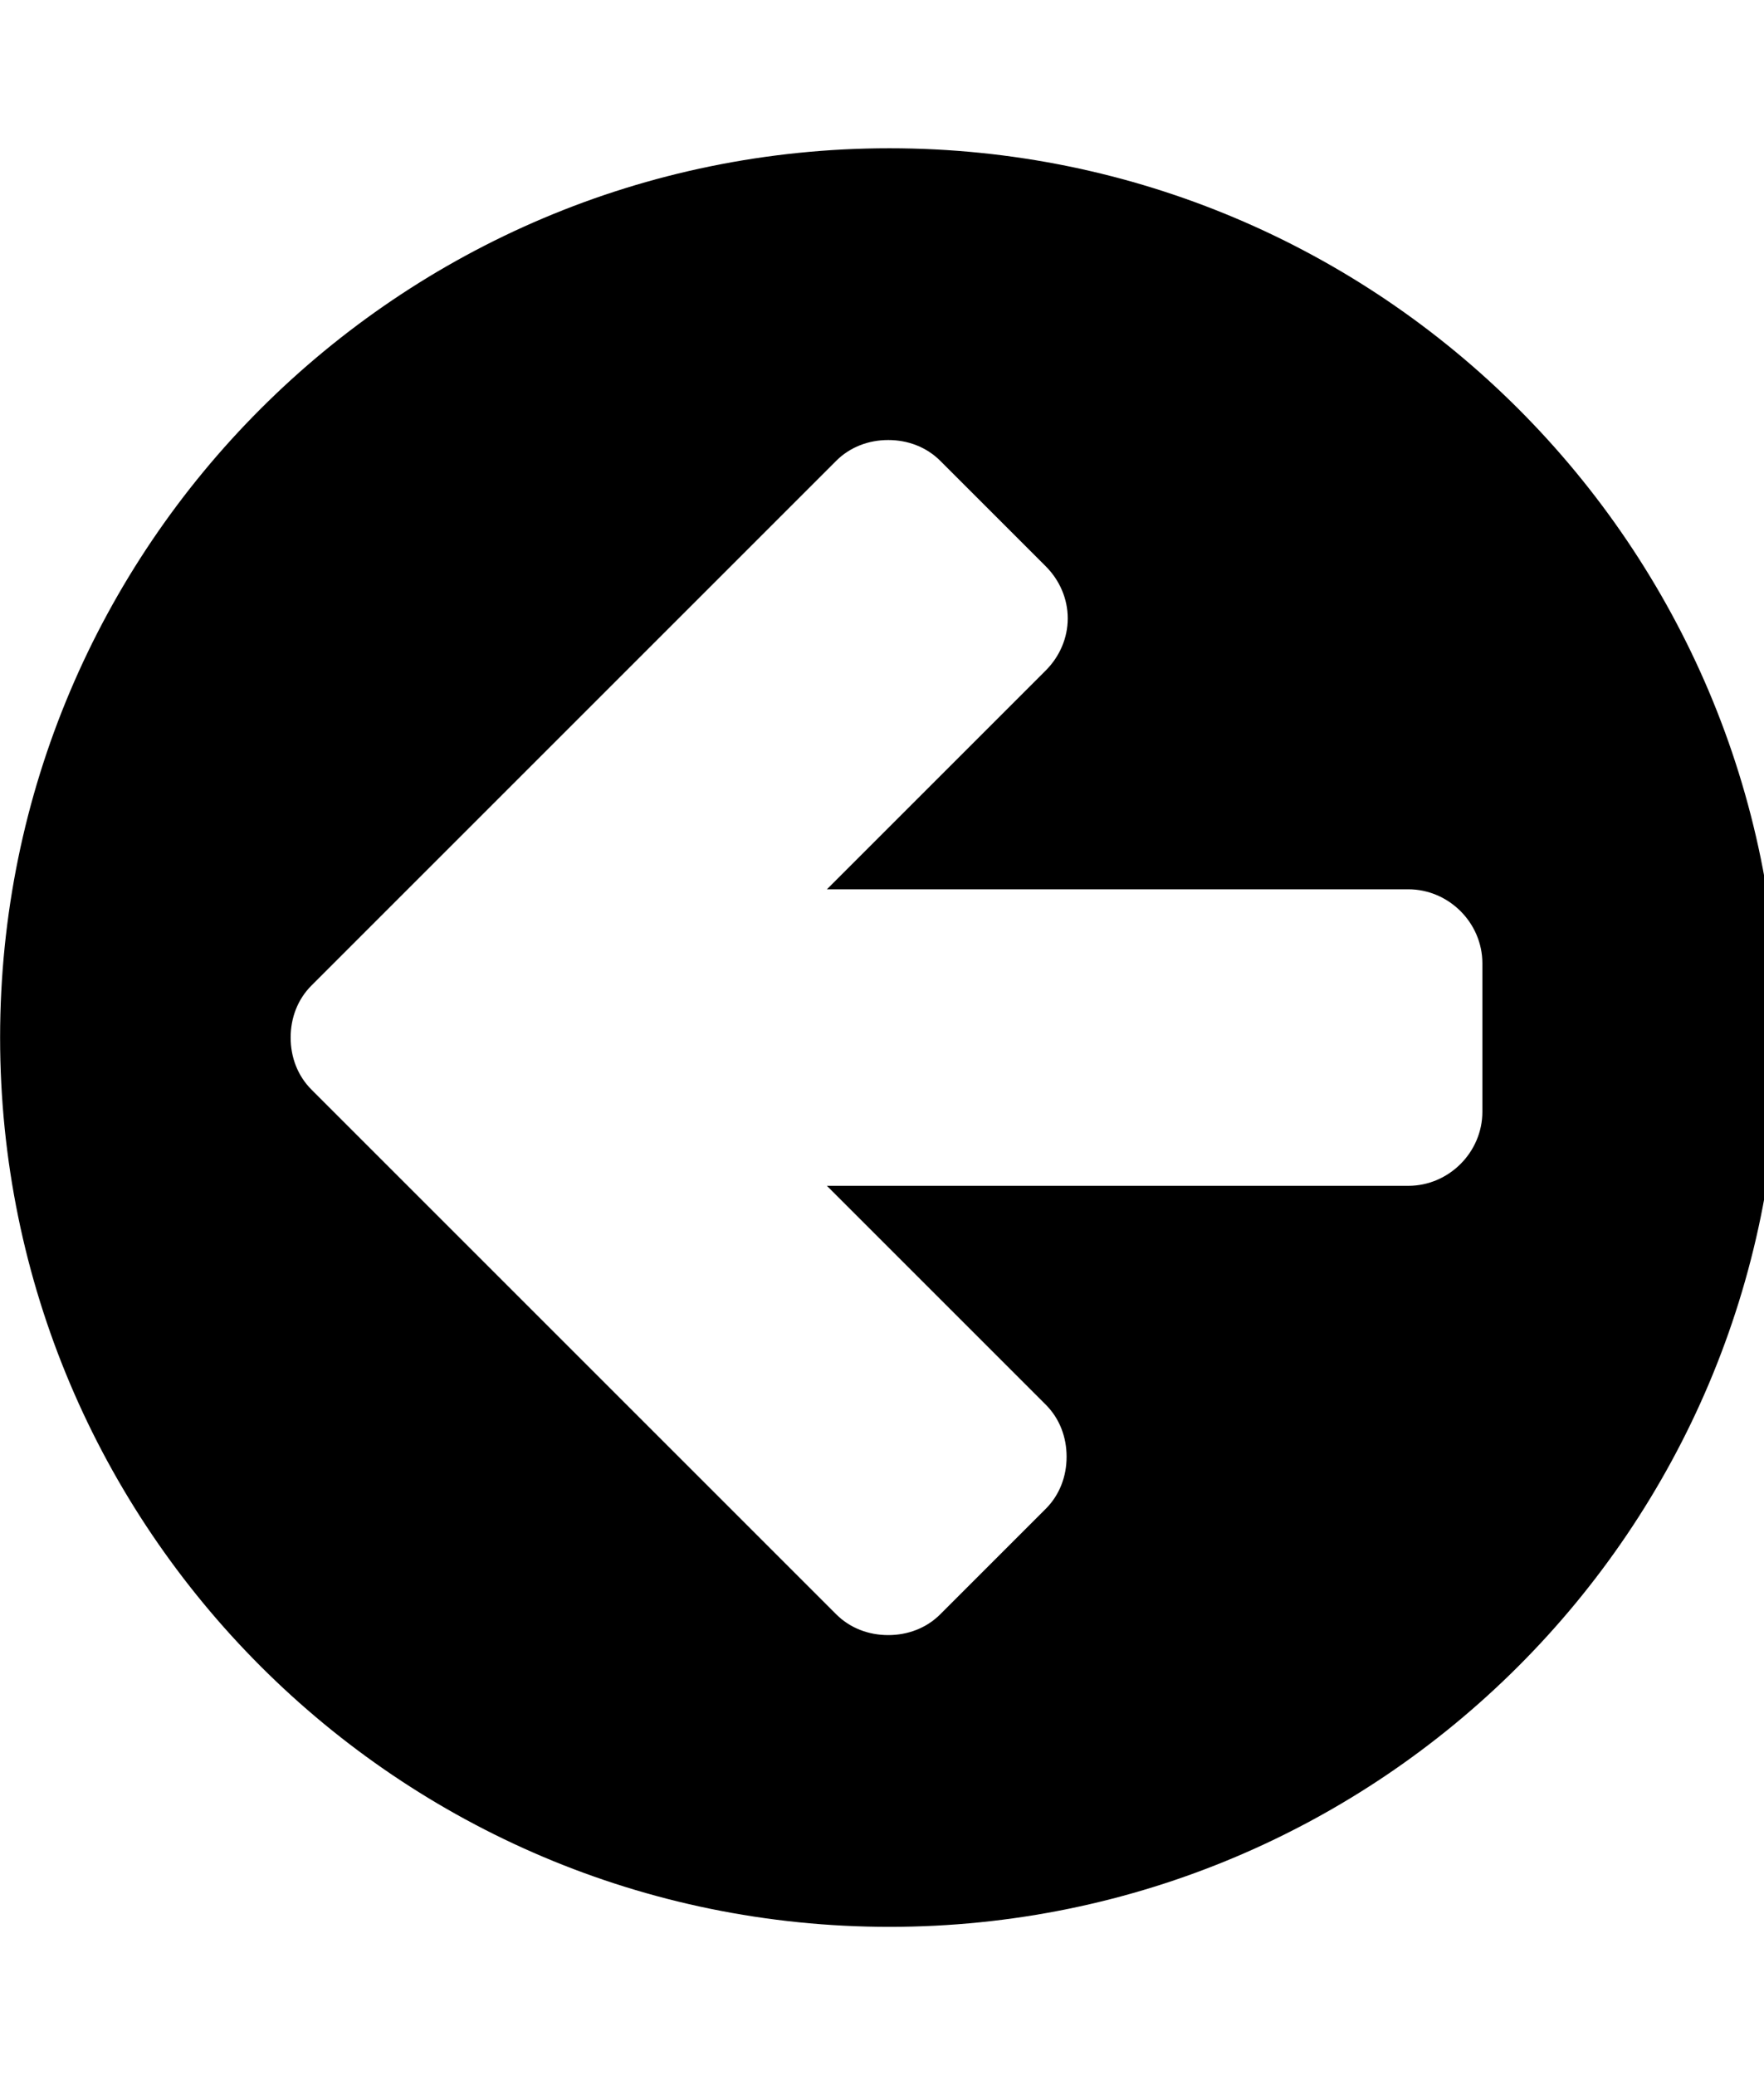 <!-- Generated by IcoMoon.io -->
<svg version="1.1" xmlns="http://www.w3.org/2000/svg" width="17" height="20" viewBox="0 0 17 20">
<title>arrow-circle-left</title>
<path d="M14.286 10.714v-1.429c0-0.391-0.324-0.714-0.714-0.714h-5.603l2.109-2.109c0.134-0.134 0.212-0.313 0.212-0.502s-0.078-0.368-0.212-0.502l-1.016-1.016c-0.134-0.134-0.313-0.201-0.502-0.201s-0.368 0.067-0.502 0.201l-5.056 5.056c-0.134 0.134-0.201 0.313-0.201 0.502s0.067 0.368 0.201 0.502l5.056 5.056c0.134 0.134 0.313 0.201 0.502 0.201s0.368-0.067 0.502-0.201l1.016-1.016c0.134-0.134 0.201-0.313 0.201-0.502s-0.067-0.368-0.201-0.502l-2.109-2.109h5.603c0.391 0 0.714-0.324 0.714-0.714zM17.143 10c0 4.732-3.839 8.571-8.571 8.571s-8.571-3.839-8.571-8.571 3.839-8.571 8.571-8.571 8.571 3.839 8.571 8.571z"></path>
</svg>
